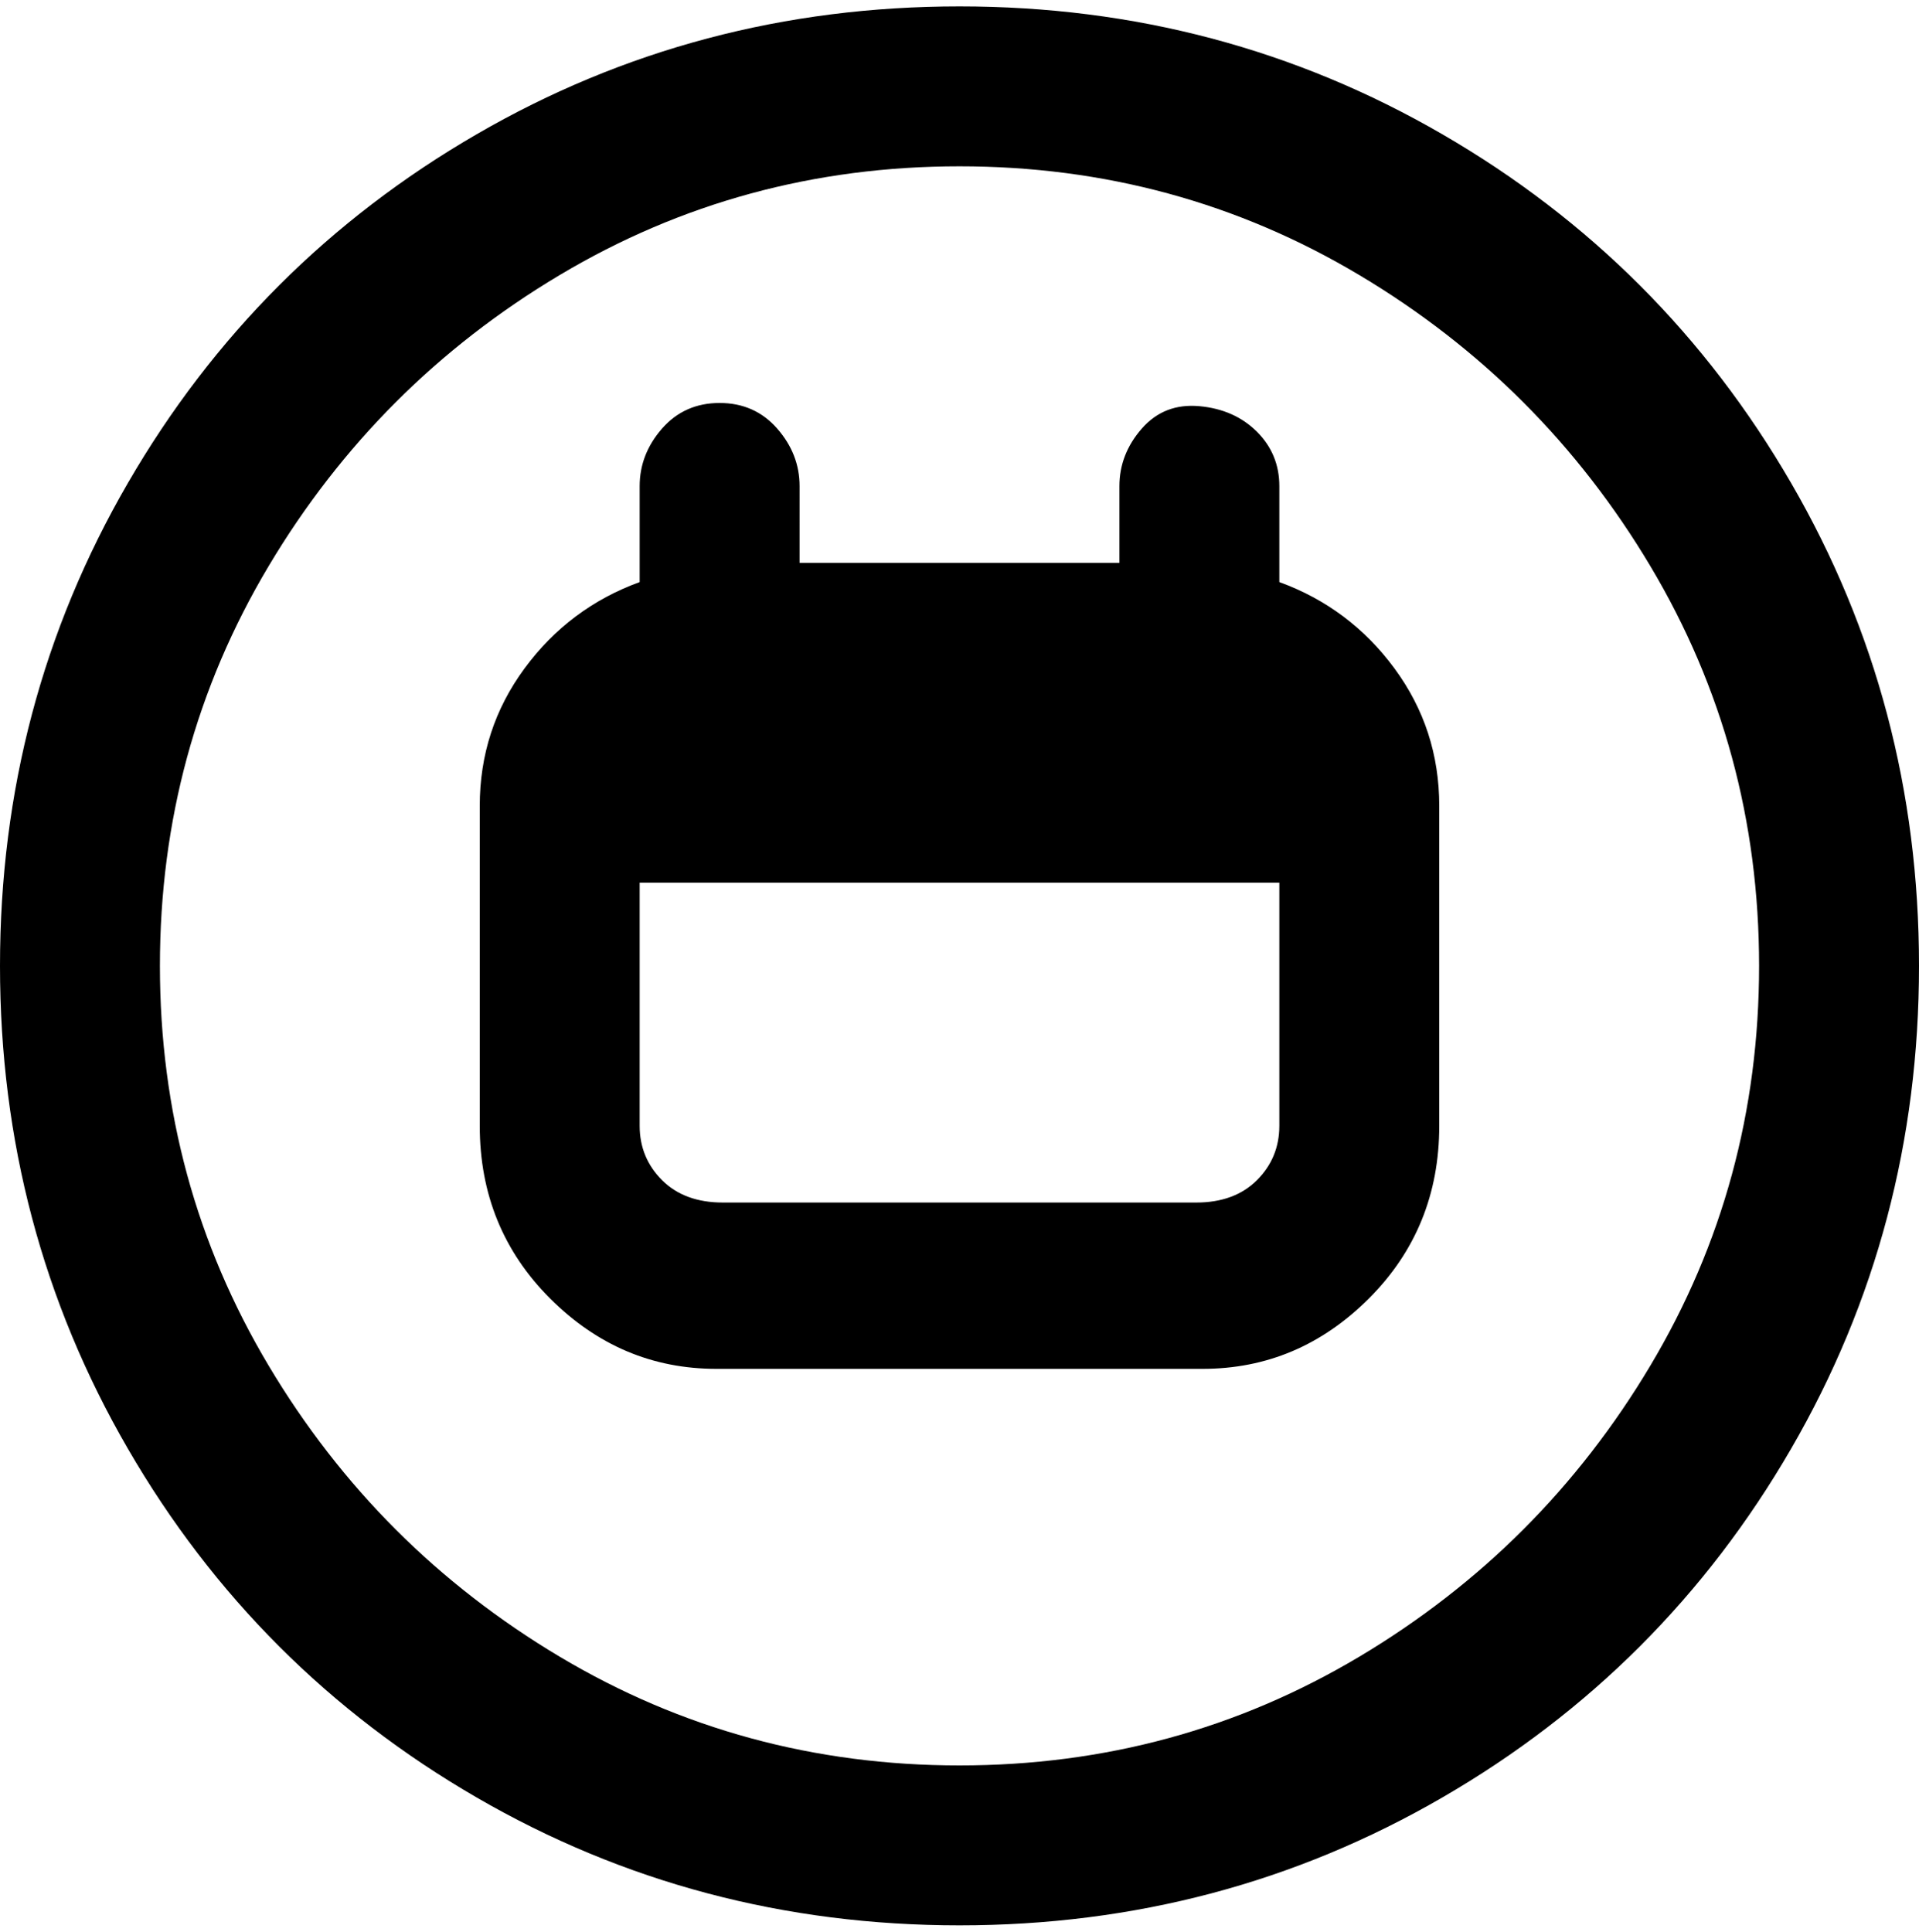 <svg viewBox="0 0 300 302.001" xmlns="http://www.w3.org/2000/svg"><path d="M150 1q-41 0-75.5 20T20 75.5Q0 110 0 151t20 75.5Q40 261 74.5 281t75.5 20q41 0 75.5-20t54.5-54.5q20-34.5 20-75.5t-20-75.5Q260 41 225.5 21T150 1zm0 275q-34 0-62.5-17T42 213.5Q25 185 25 151t17-62.5Q59 60 87.5 43T150 26q34 0 62.5 17T258 88.5q17 28.5 17 62.5t-17 62.5Q241 242 212.5 259T150 276zm50-185V76q0-5-3.5-8.5t-9-4q-5.5-.5-9 3.5t-3.5 9v12h-50V76q0-5-3.5-9t-9-4q-5.5 0-9 4t-3.5 9v15q-11 4-18 13.5T75 126v50q0 16 11 27t26 11h76q15 0 26-11t11-27v-50q0-12-7-21.5T200 91zm-12 97h-75q-6 0-9.5-3.5T100 176v-38h100v38q0 5-3.5 8.5T187 188h1z"/></svg>